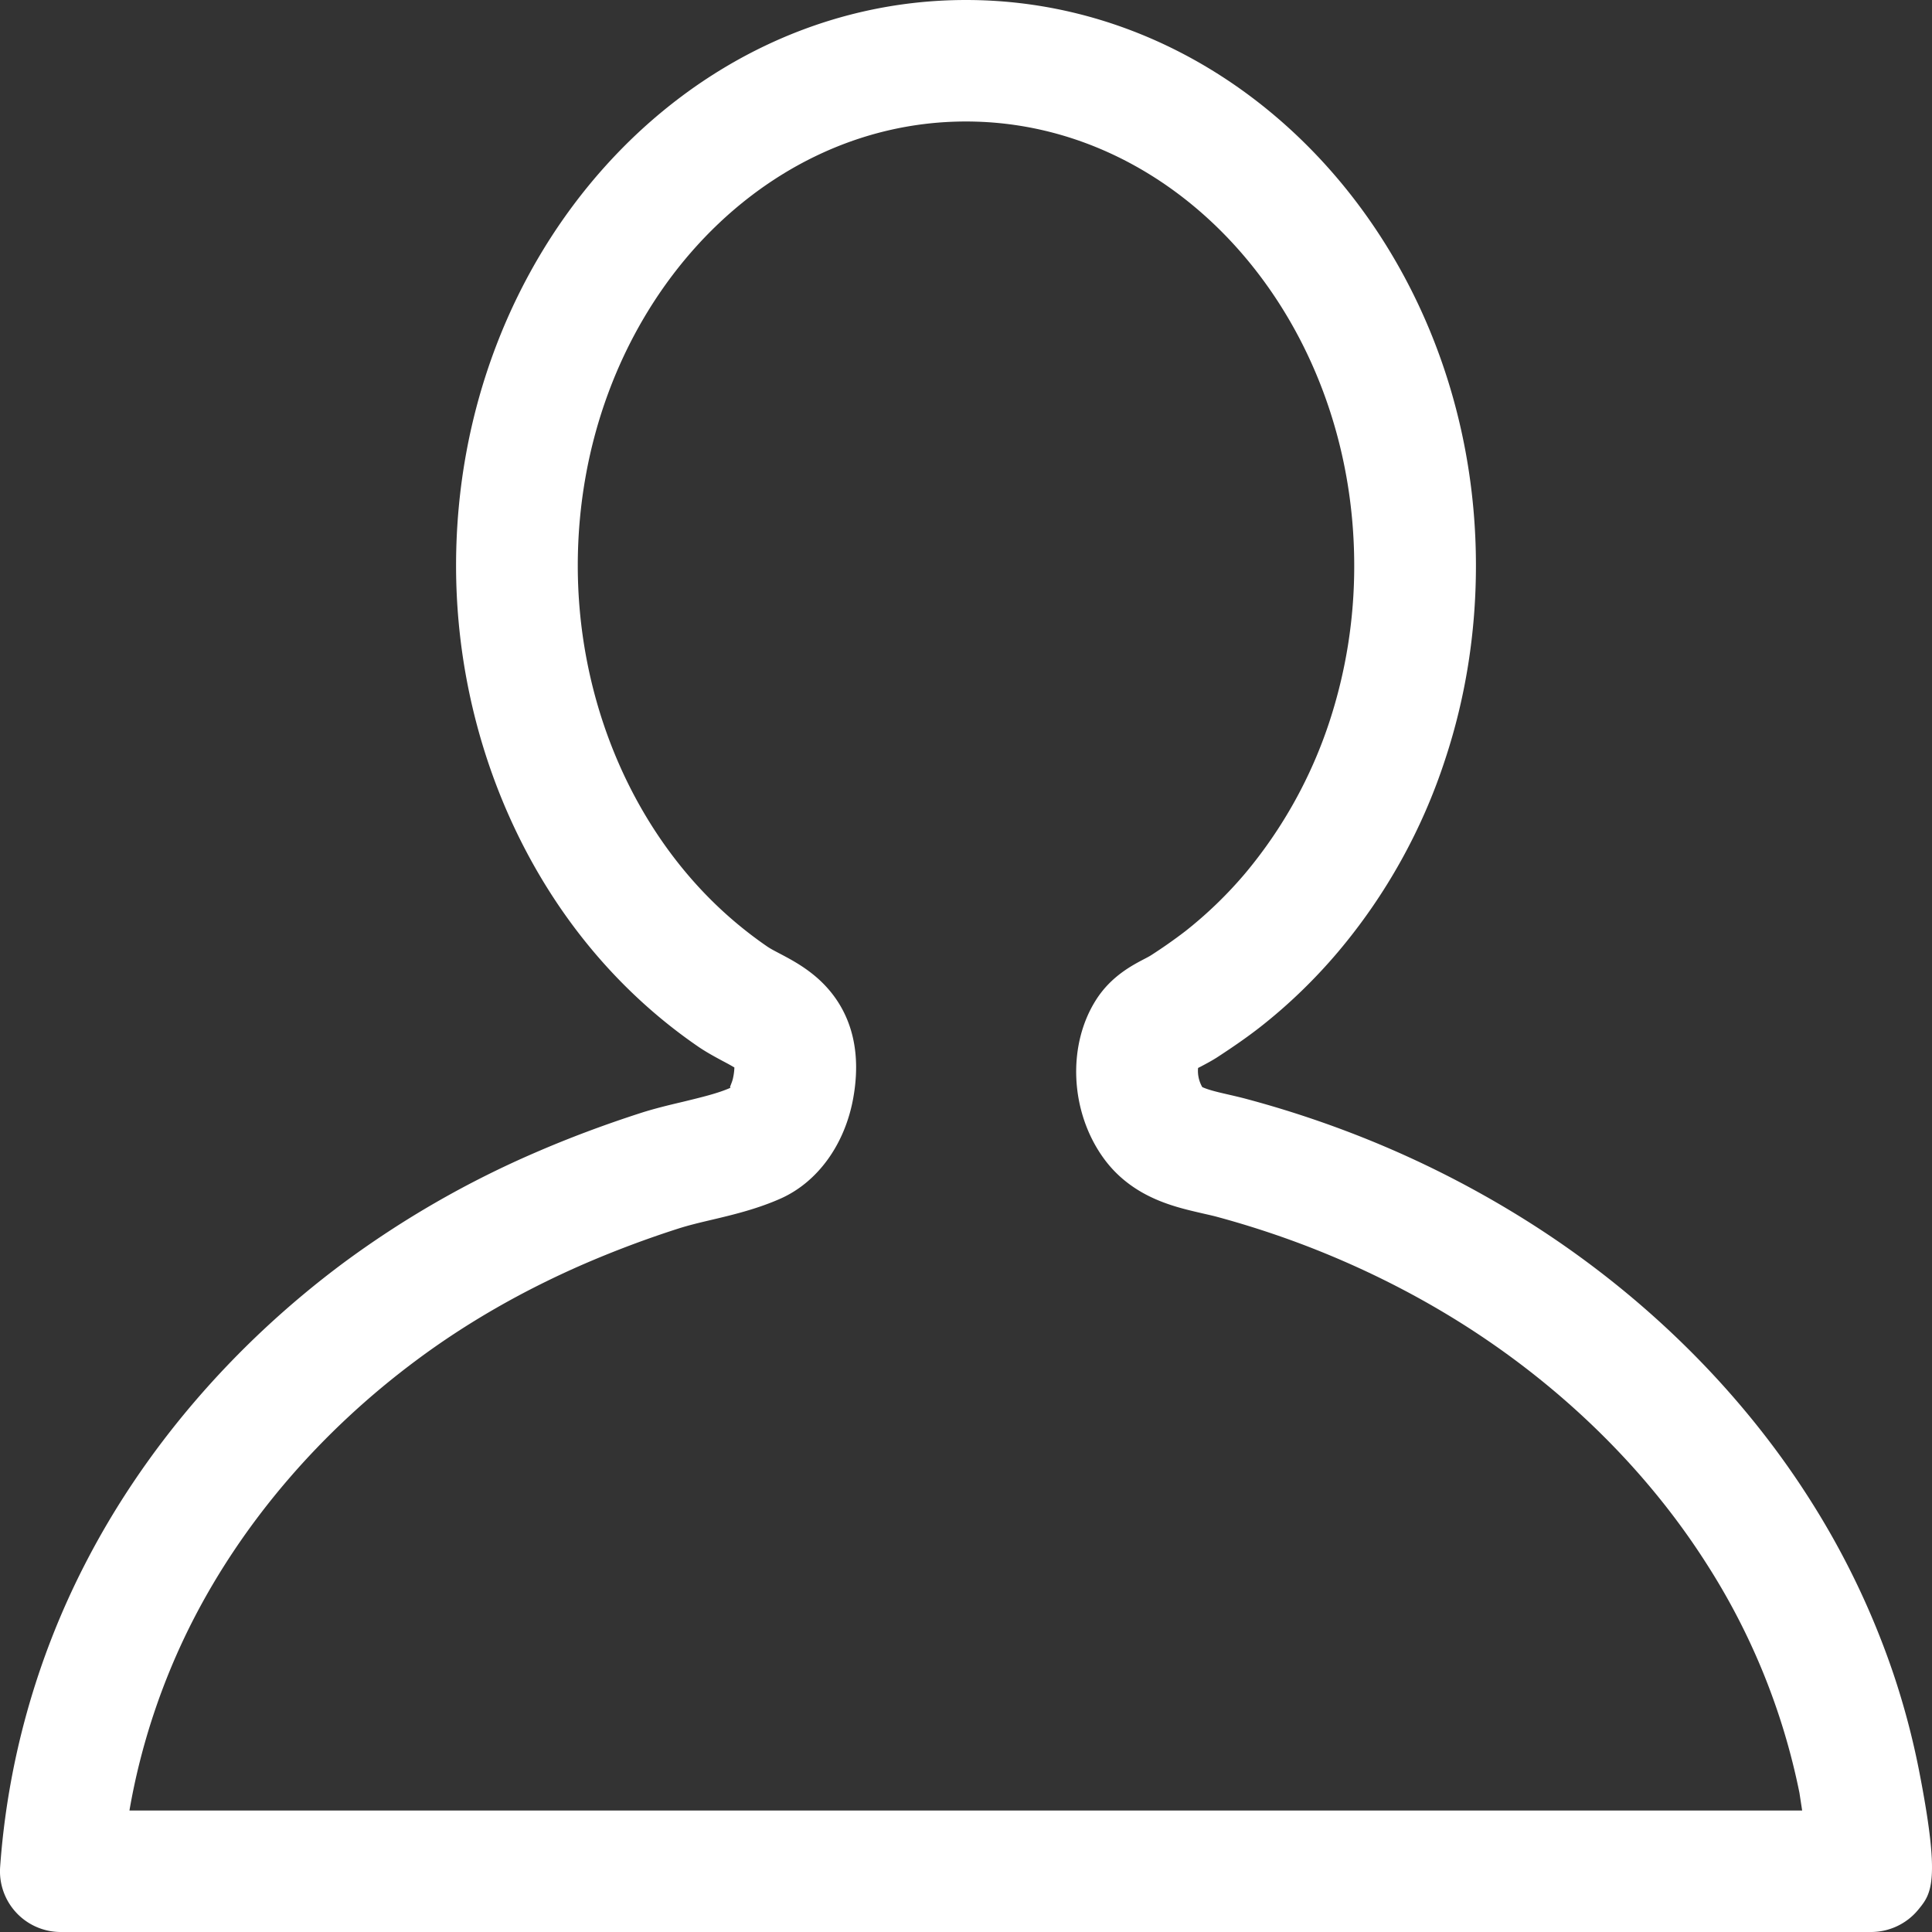 <svg Viewbox="0 0 34 34" width="34" height="34" xmlns="http://www.w3.org/2000/svg"><rect width="100%" height="100%" fill="#333333" stroke="none"/><path d="M2.278 31.862c.198-1.15.576-2.286 1.112-3.336.894-1.749 2.253-3.334 3.934-4.585.883-.659 1.88-1.231 2.961-1.7a18.177 18.177 0 0 1 1.652-.62c.187-.06.387-.107.586-.154.382-.09.813-.194 1.223-.378.643-.29 1.116-.942 1.266-1.745.216-1.164-.255-1.83-.689-2.184-.21-.172-.425-.286-.598-.377-.075-.04-.152-.078-.222-.125a7.113 7.113 0 0 1-1.135-.97c-1.398-1.475-2.2-3.565-2.2-5.734 0-4.31 3.064-7.816 6.831-7.816 3.768 0 6.833 3.506 6.833 7.816a8.76 8.76 0 0 1-.434 2.74 8.089 8.089 0 0 1-1.485 2.676 7.29 7.29 0 0 1-1.05 1.015 8.995 8.995 0 0 1-.6.422c-.04.026-.082.047-.124.069-.218.114-.583.305-.844.71-.52.807-.465 1.984.13 2.801.203.28.473.504.8.665.329.163.663.238.931.3.081.019.161.036.238.056.514.138 1.022.302 1.511.486.985.372 1.924.836 2.792 1.38 1.77 1.11 3.266 2.572 4.323 4.226a11.767 11.767 0 0 1 1.647 4.05l.048.312H2.278zm31.045-2.4a14.134 14.134 0 0 0-1.497-3.112c-1.227-1.92-2.952-3.61-4.99-4.886a17.763 17.763 0 0 0-3.174-1.57 18.376 18.376 0 0 0-1.711-.55c-.103-.028-.21-.053-.318-.078-.174-.04-.355-.08-.475-.135a.571.571 0 0 1-.074-.336c.017-.01.033-.017.05-.026.102-.054.204-.108.303-.173.258-.169.51-.341.752-.531.492-.387.95-.83 1.36-1.315a10.103 10.103 0 0 0 1.885-3.39c.36-1.09.54-2.236.54-3.406C25.975 4.465 21.95 0 17 0c-4.948 0-8.974 4.466-8.974 9.954 0 2.711 1.016 5.337 2.787 7.204.451.476.95.902 1.48 1.265.137.093.282.172.427.25.075.039.15.08.204.113a.971.971 0 0 1-.02.167c-.02.115-.08.193-.044.188-.222.1-.52.17-.834.247-.255.06-.508.121-.748.198-.644.208-1.266.441-1.847.693a17.006 17.006 0 0 0-3.39 1.948c-1.941 1.446-3.519 3.288-4.56 5.328A13.805 13.805 0 0 0 .002 32.86 1.069 1.069 0 0 0 1.071 34h31.856c.32 0 .625-.143.828-.389.234-.284.402-.488.014-2.468a13.558 13.558 0 0 0-.446-1.681z" fill="#FFF" fill-rule="evenodd"/></svg>